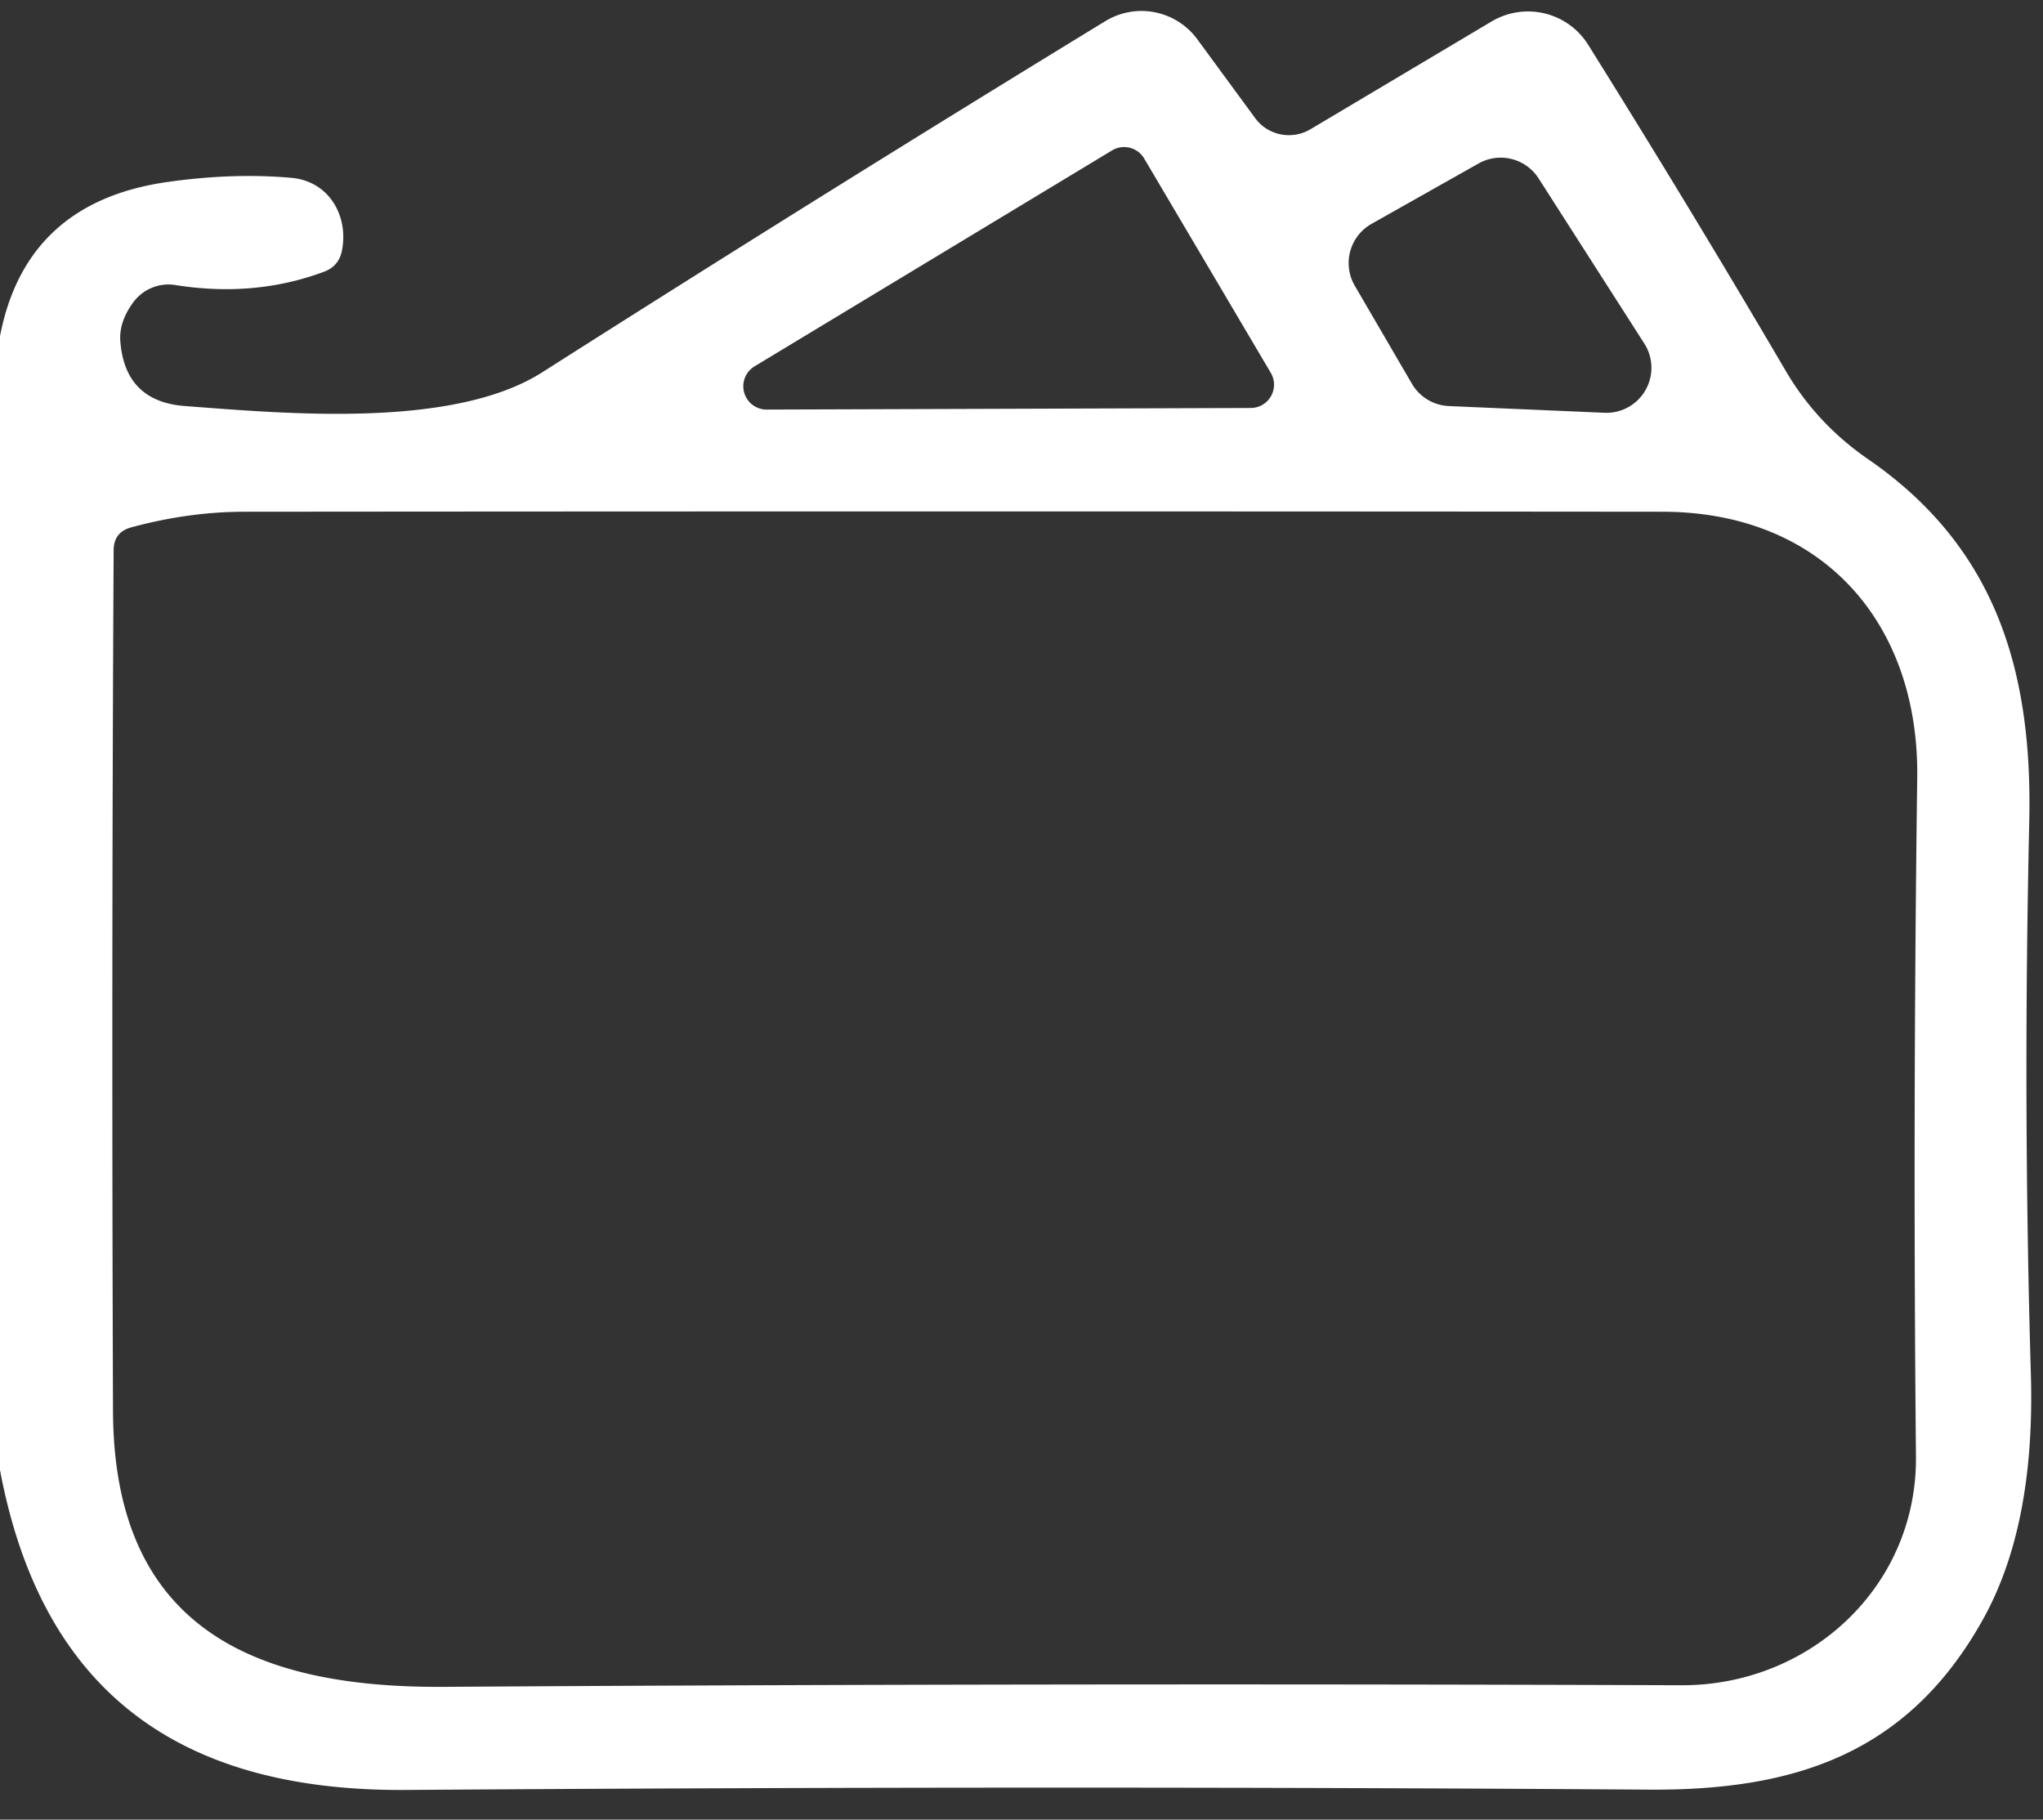 <?xml version="1.0" encoding="UTF-8" standalone="no"?>
<!DOCTYPE svg PUBLIC "-//W3C//DTD SVG 1.1//EN" "http://www.w3.org/Graphics/SVG/1.1/DTD/svg11.dtd">
<svg xmlns="http://www.w3.org/2000/svg" version="1.1" viewBox="0.00 0.00 64.00 57.00">
<rect x="0.00" y="0.00" width="64.00" height="57.00" fill="#333333" stroke="none"/>
<path fill="#ffffff" d="
  M 0.00 46.05
  L 0.00 10.53
  Q 0.81 6.33 5.25 5.70
  Q 7.30 5.41 9.12 5.57
  C 10.31 5.67 10.93 6.77 10.71 7.86
  Q 10.61 8.35 10.13 8.52
  Q 7.97 9.32 5.50 8.93
  A 1.38 1.36 -67.4 0 0 4.16 9.49
  Q 3.72 10.10 3.77 10.70
  Q 3.92 12.58 5.80 12.72
  C 8.89 12.95 14.18 13.45 16.99 11.66
  Q 25.82 6.04 34.63 0.66
  A 2.17 2.17 0.0 0 1 37.50 1.22
  L 39.32 3.70
  A 1.32 1.31 -33.3 0 0 41.05 4.05
  L 46.73 0.67
  A 2.23 2.22 -31.3 0 1 49.75 1.40
  Q 52.97 6.55 55.96 11.65
  Q 56.93 13.29 58.53 14.39
  C 62.53 17.15 63.67 21.02 63.57 25.71
  Q 63.37 34.53 63.62 43.05
  Q 63.76 47.83 62.09 50.78
  C 59.73 54.97 56.17 56.09 51.65 56.06
  Q 32.93 55.93 12.69 56.07
  C 5.82 56.11 1.34 53.17 0.00 46.05
  Z
  M 39.19 12.78
  A 0.73 0.73 0.0 0 0 39.81 11.68
  L 35.84 4.96
  A 0.73 0.73 0.0 0 0 34.84 4.71
  L 23.63 11.48
  A 0.73 0.73 0.0 0 0 24.01 12.83
  L 39.19 12.78
  Z
  M 44.23 12.02
  A 1.41 1.41 0.0 0 0 45.39 12.72
  L 50.26 12.93
  A 1.41 1.41 0.0 0 0 51.51 10.76
  L 48.20 5.59
  A 1.41 1.41 0.0 0 0 46.32 5.12
  L 42.97 7.01
  A 1.41 1.41 0.0 0 0 42.44 8.95
  L 44.23 12.02
  Z
  M 4.11 16.52
  Q 3.56 16.67 3.56 17.24
  Q 3.49 30.31 3.54 44.21
  C 3.57 50.93 7.88 52.88 13.90 52.84
  Q 32.82 52.72 52.66 52.79
  C 56.68 52.81 60.06 49.71 60.02 45.62
  Q 59.92 34.99 60.06 24.36
  C 60.12 19.51 57.09 16.04 52.09 16.03
  Q 30.67 16.01 7.60 16.03
  Q 5.88 16.04 4.11 16.52
  Z"
/>
</svg>
